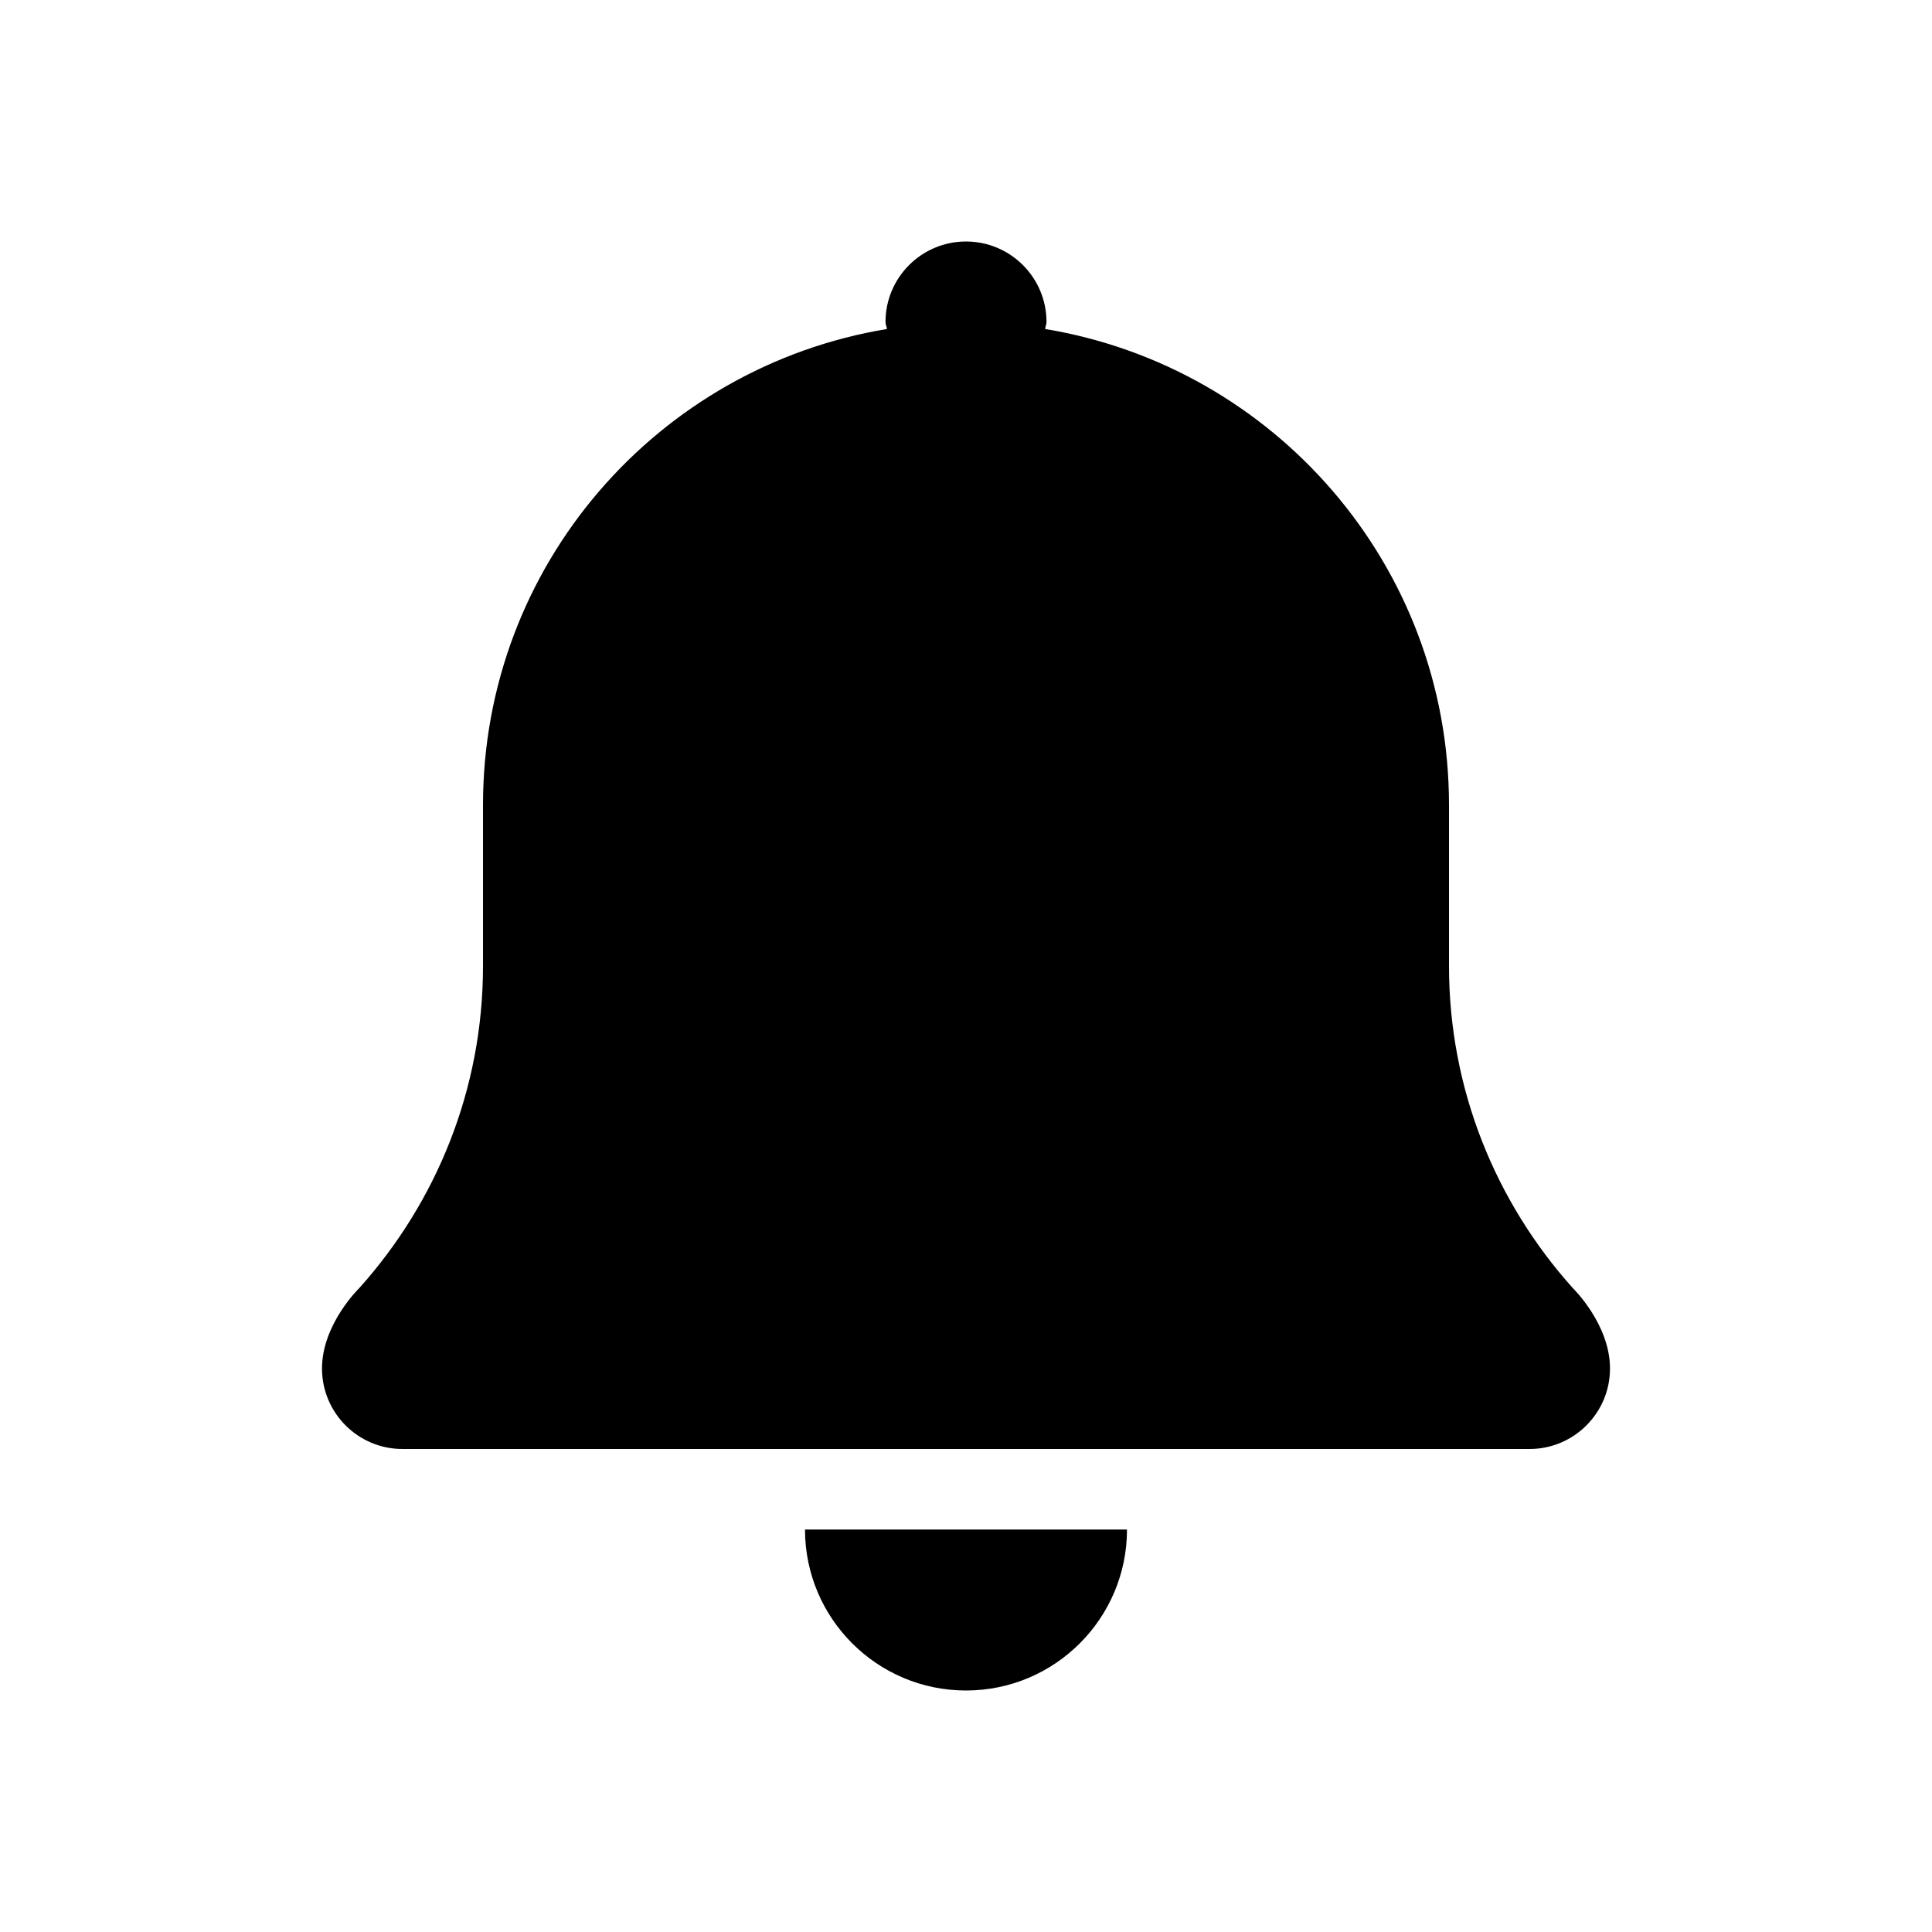 <svg viewBox="0 0 24 24" version="1.1" xmlns="http://www.w3.org/2000/svg" xmlns:xlink="http://www.w3.org/1999/xlink"><path d="M12,21 C10.896,21 10,20.104 10,19 L14,19 C14,20.104 13.104,21 12,21 Z M18,12 C18,13.539 18.585,14.938 19.537,16 C19.537,16 20,16.448 20,17 C20,17.552 19.552,18 19,18 L5,18 C4.448,18 4,17.552 4,17 C4,16.448 4.464,16 4.464,16 C5.416,14.938 6,13.539 6,12 L6,11 L6,10 C6,7.021 8.173,4.557 11.018,4.087 C11.015,4.057 11,4.031 11,4 C11,3.448 11.448,3 12,3 C12.552,3 13,3.448 13,4 C13,4.031 12.985,4.057 12.983,4.087 C15.828,4.557 18,7.021 18,10 L18,11 L18,12 Z"></path></svg>